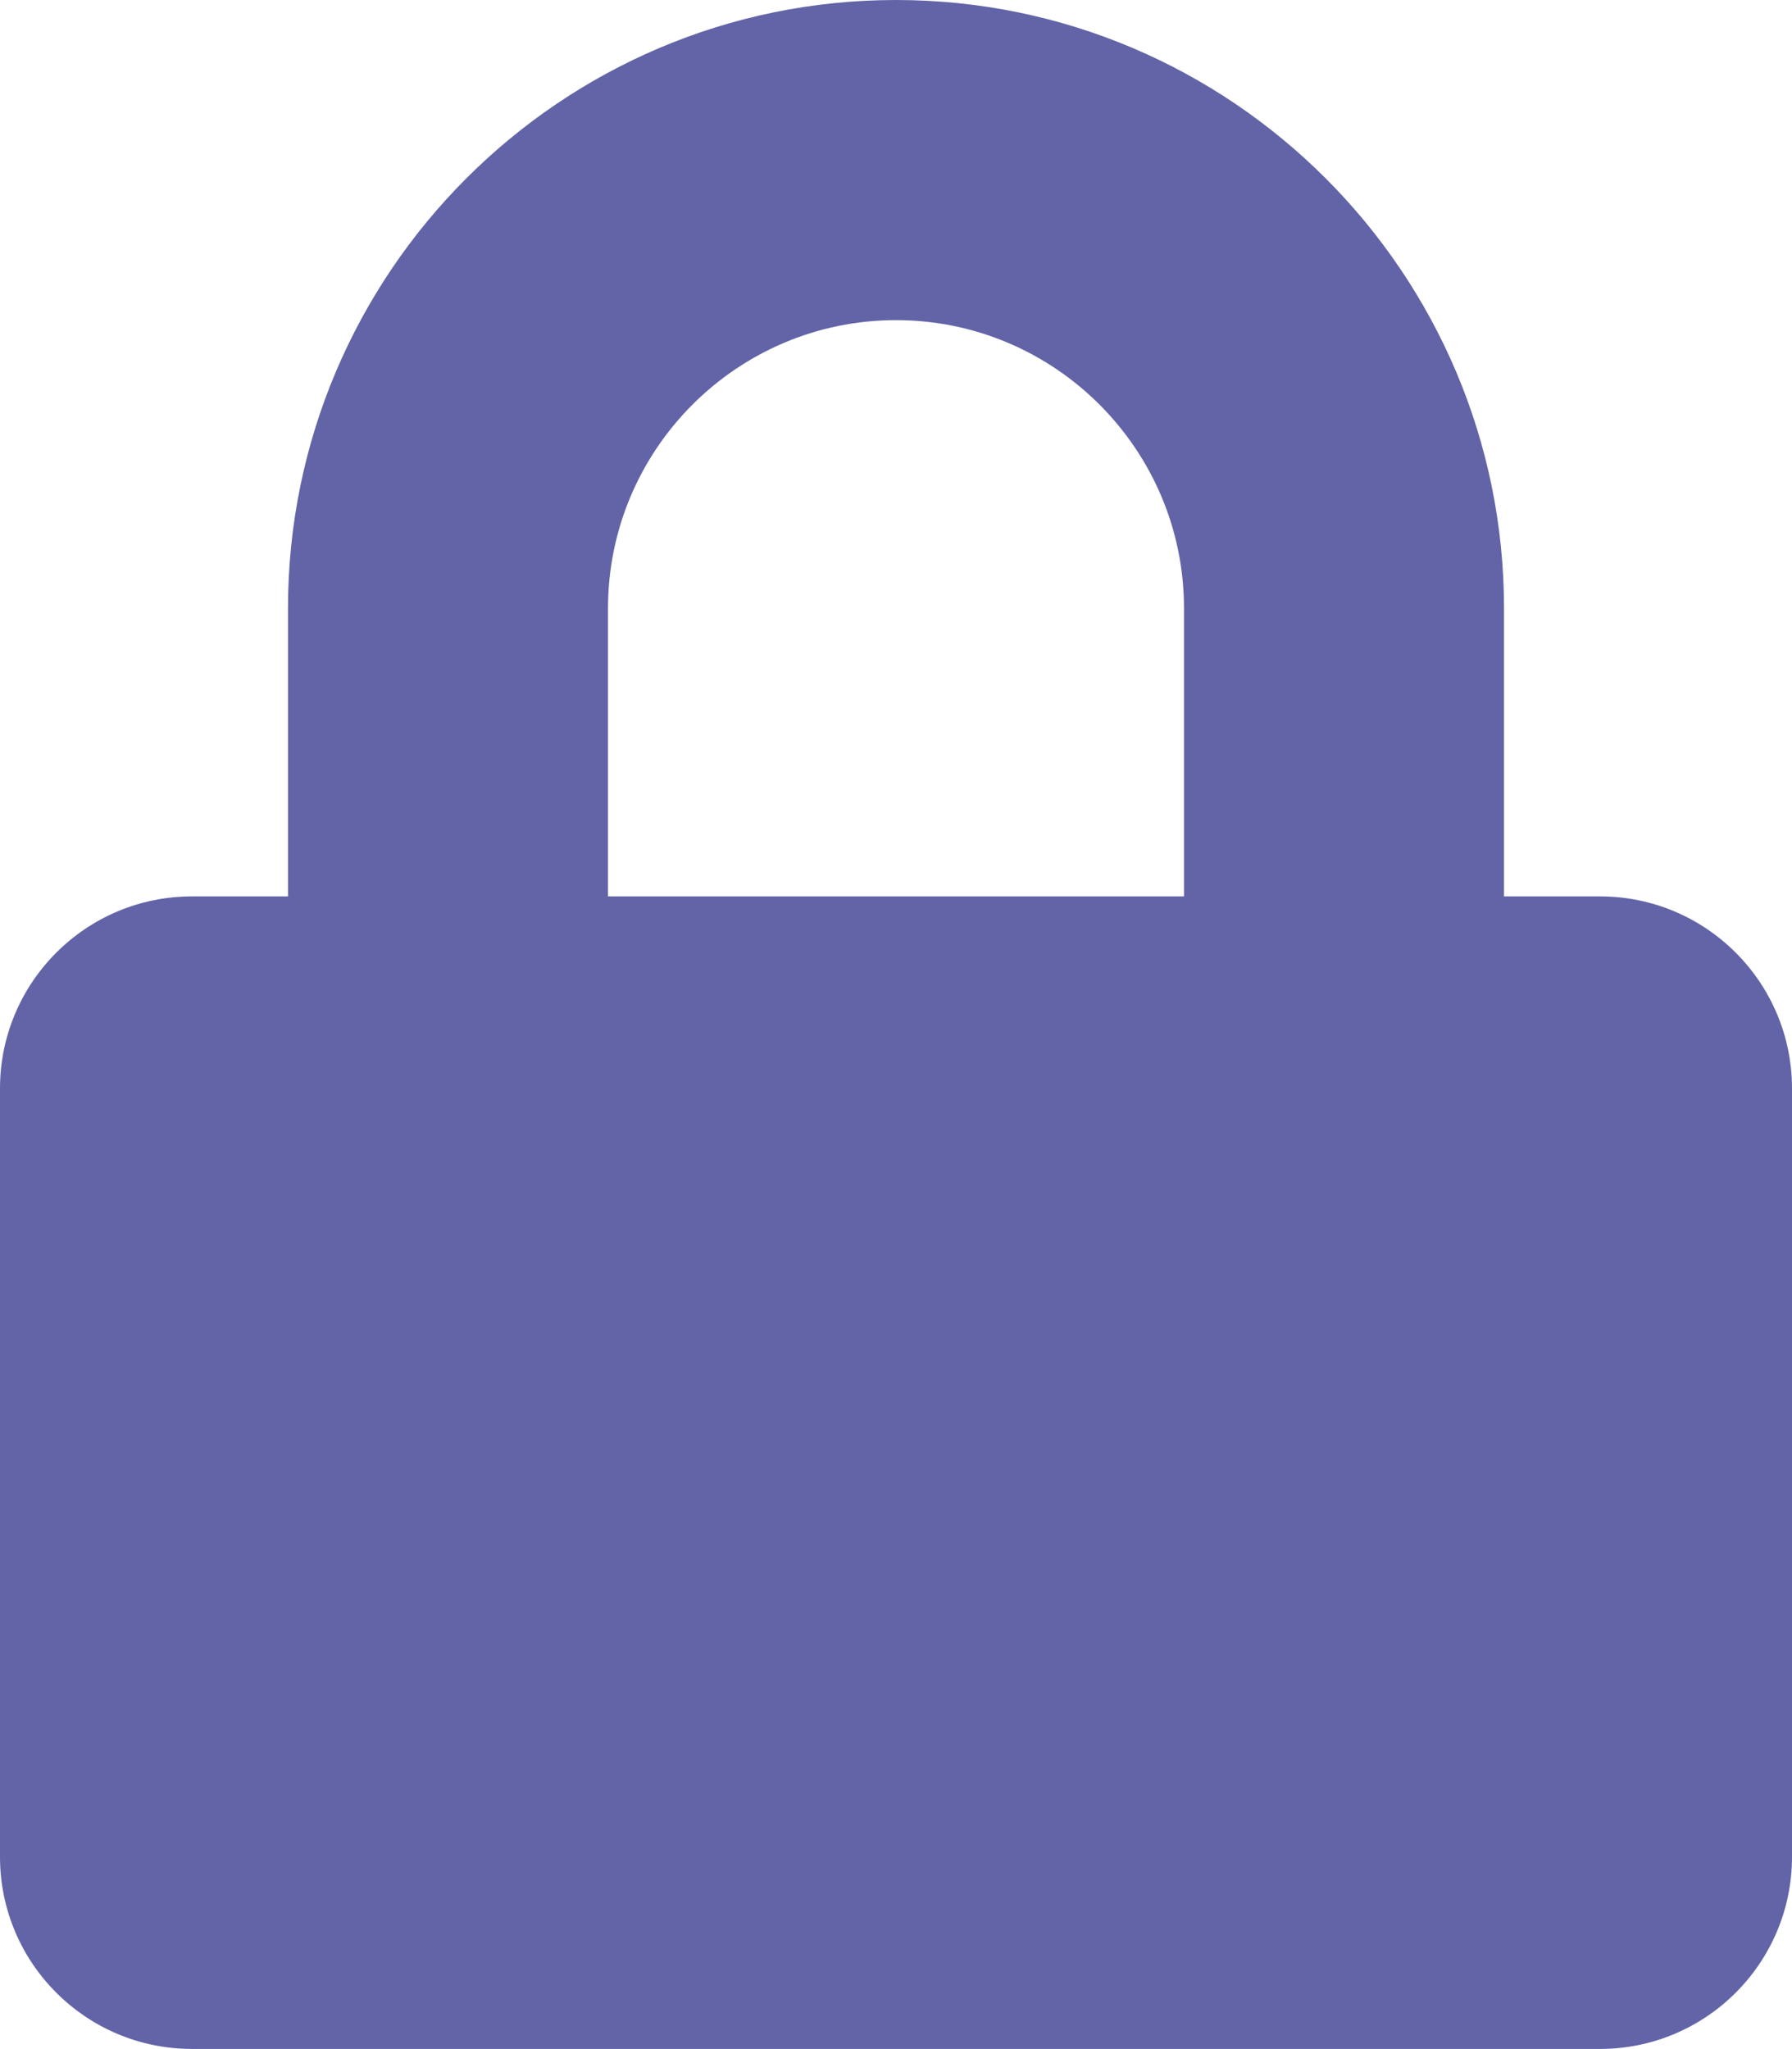 <svg width="202" height="231" viewBox="0 0 202 231" fill="none" xmlns="http://www.w3.org/2000/svg">
<path d="M180.357 101.062H169.536V68.578C169.536 30.77 138.785 0 101 0C63.215 0 32.464 30.77 32.464 68.578V101.062H21.643C9.694 101.062 0 110.763 0 122.719V209.344C0 221.3 9.694 231 21.643 231H180.357C192.306 231 202 221.3 202 209.344V122.719C202 110.763 192.306 101.062 180.357 101.062ZM133.464 101.062H68.536V68.578C68.536 50.667 83.1 36.094 101 36.094C118.9 36.094 133.464 50.667 133.464 68.578V101.062Z" fill="#6264A7"/>
</svg>
